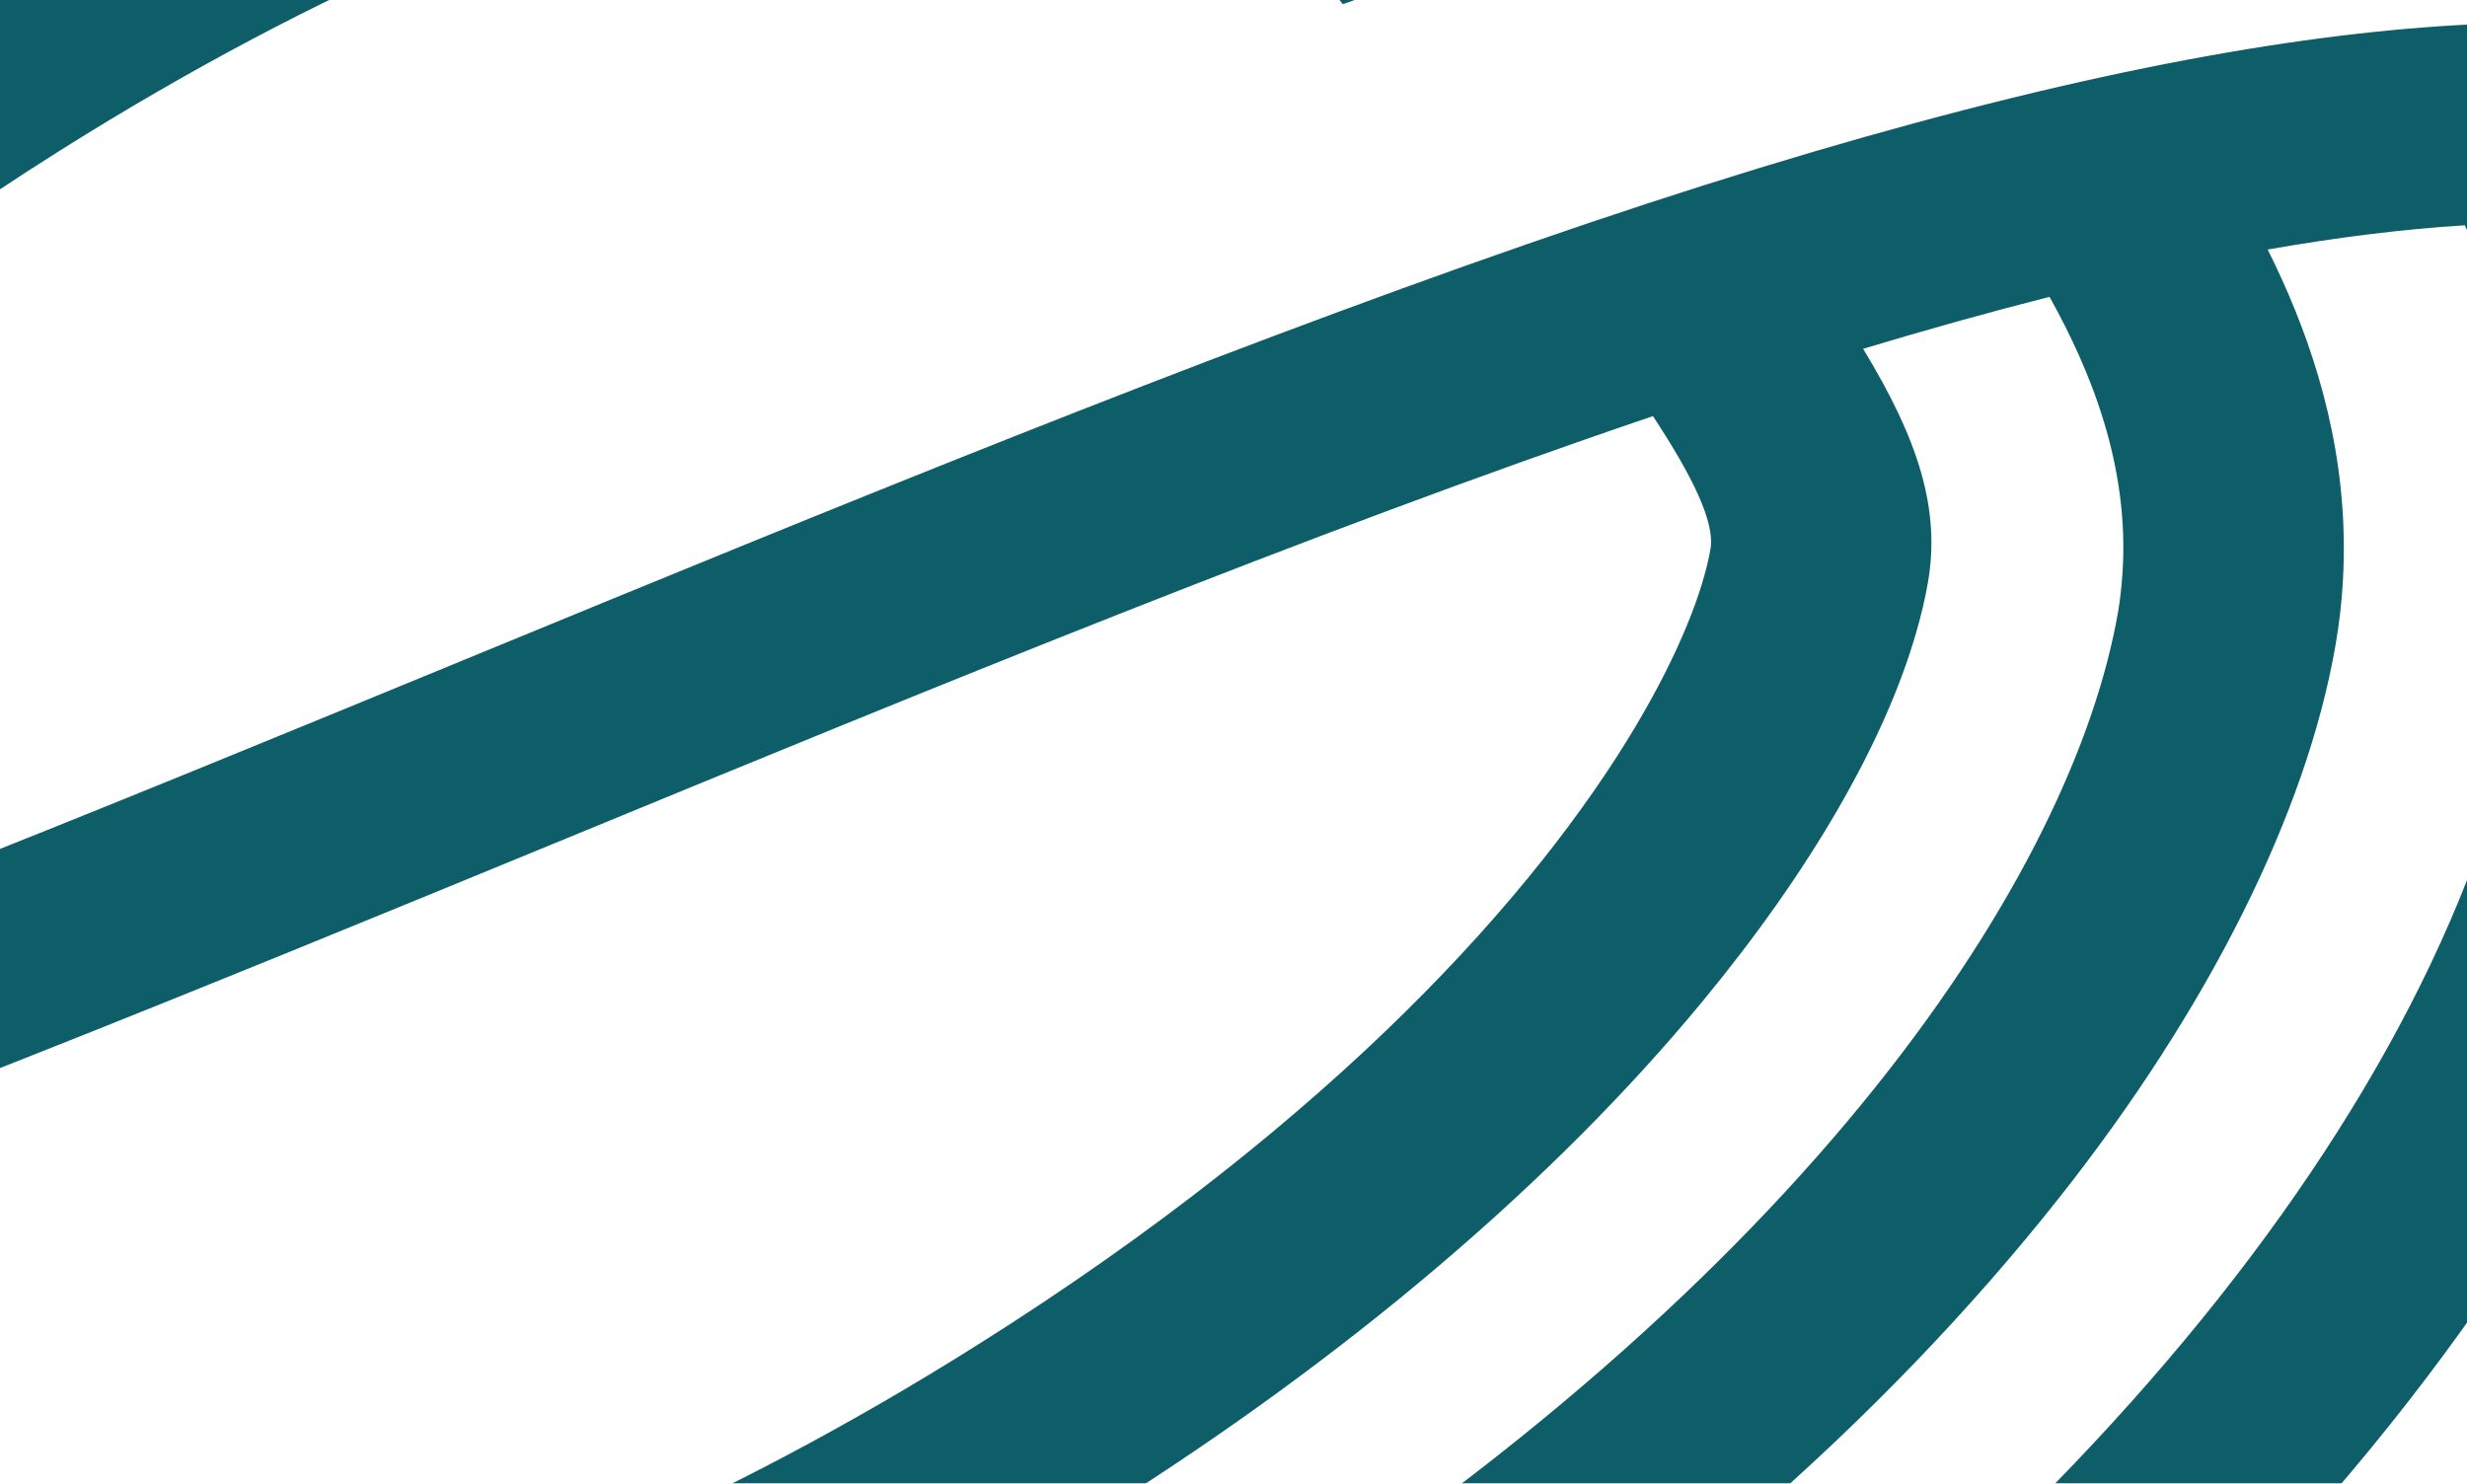 <svg width="3000" height="1805" viewBox="0 0 3000 1805" fill="none" xmlns="http://www.w3.org/2000/svg">
<g clip-path="url(#clip0_3155_9318)">
<g filter="url(#filter0_f_3155_9318)">
<path d="M3282.22 -648.559C3055.75 -943.472 2968.06 -1057.66 2840.98 -1191.63C2522.72 -1527.48 2144.59 -1737.7 1717.01 -1816.37C1311.37 -1891 860.77 -1863.65 377.691 -1735.09C-64.244 -1617.59 -522.524 -1413.95 -947.65 -1146.35C-1372.78 -878.746 -1743.16 -560.776 -2018.77 -226.695C-2231.25 30.803 -2385.7 292.112 -2480.89 553.617C-2520.48 662.33 -2550.13 771.114 -2568.98 879.616C-2588.46 972.269 -2593.25 1092.51 -2583.17 1236.94C-2565.24 1493.65 -2360.65 1711.93 -2085.34 1767.05C-1865.21 1811.09 -1468.54 1825.9 -595.919 1521.94C-193.372 1381.73 242.163 1203.45 687.38 1020.22C1136.86 835.16 1593.14 647.421 2010.07 506.082C2058.86 580.222 2085.51 635.435 2080.03 667.6C2071.38 717.631 2043.11 792.671 1988.3 884.515C1870.01 1082.54 1628.54 1358.75 1188.83 1635.53C549.998 2037.66 49.203 2086.68 -123.852 2054.86C-177.599 2044.96 -260.753 1952.77 -371.003 1813.49C-458.014 1844.36 -544.125 1873.72 -628.92 1901.31C-437.648 2147.43 -330.091 2264.7 -173.799 2293.47C-14.903 2322.67 206.778 2303.01 450.381 2238C739.431 2160.81 1046.97 2022.68 1342.96 1836.37C1638.94 1650.05 1889.05 1437.26 2069.58 1218.77C2200.99 1059.82 2291.61 903.021 2330.04 769.724C2336.14 748.694 2341.04 728.128 2344.47 708.309C2359.82 619.67 2333.13 535.017 2265.63 424.187C2343.2 400.867 2418.89 379.67 2492.33 361.03C2541.37 448.901 2590.16 566.217 2580.99 697.913C2579.93 713.032 2578.36 728.286 2575.76 743.809C2521.69 1056.71 2206.9 1552.89 1477.8 2011.83C748.708 2470.77 125.272 2565.16 -217.525 2502.08C-407.746 2467.08 -538.621 2348.16 -620.434 2261.74C-691.49 2186.78 -764.865 2093.91 -858.821 1971.96C-947.686 1999.75 -1116.42 2040.21 -1128.75 2043.06C-1004.73 2204.56 -914.729 2321.63 -822.236 2419.28C-714.231 2533.23 -539.265 2690.53 -267.5 2740.51C-43.823 2781.65 244.936 2763.5 545.802 2689.37C903.907 2601.12 1263.38 2444.37 1631.92 2212.39C2000.46 1980.4 2287.88 1729.96 2503.97 1456.78C2685.51 1227.25 2804.93 988.465 2840.17 784.348C2848.81 734.317 2851.5 686.051 2849.71 639.855C2844.7 509.811 2803.9 396.061 2757.6 303.442C2841.88 288.74 2921.99 278.652 2997.4 273.979C3037.09 365.094 3074.14 482.146 3082.37 616.115C3086.37 680.476 3083.77 748.71 3071.44 819.956C2980.72 1344.66 2490.77 1932.21 1766.68 2388C1042.58 2843.8 263.54 3055.03 -311.246 2949.23C-694.105 2878.77 -923.468 2636.69 -998.845 2557.18C-1099.88 2450.55 -1220.77 2293.13 -1374.13 2093.42C-1478.14 2111.28 -1576.66 2123.41 -1670.22 2129.79C-1385.16 2500.99 -1310.74 2598.58 -1200.72 2714.76C-1110.31 2810.23 -835.139 3100.56 -361.36 3187.75C283.225 3306.38 1136.22 3082.42 1920.65 2588.65C2705.09 2094.88 3233.93 1448.93 3335.59 860.561C3341.99 823.564 3346.17 787.301 3348.75 751.765C3361.61 573.634 3329.62 415.701 3285.5 287.7C3454.02 317.37 3572.06 449.758 3581.31 599.806C3587.93 707.953 3583.17 807.304 3567.08 894.988L3566.88 896.062C3560.58 932.523 3552.68 969.045 3543.68 1005.6C3470.98 1301.22 3310.82 1600.7 3065.84 1897.55C2806.92 2211.39 2457.51 2511.06 2055.36 2764.2C1653.22 3017.33 1221.25 3209.51 806.185 3320.01C365.001 3437.42 -42.589 3463.11 -405.225 3396.45C-772.456 3328.91 -1099.53 3145.88 -1377.44 2852.64C-1495.4 2728.14 -1692.38 2480.22 -1949.91 2131.46C-1966.73 2130.33 -2130.16 2122.58 -2305.63 2066.97C-2216.08 2219.65 -1951.76 2556.21 -1951.76 2556.21C-1814.49 2734.96 -1706.07 2876.15 -1579.06 3010.16C-1260.8 3346.01 -882.665 3556.23 -455.081 3634.9C-49.446 3709.54 401.154 3682.19 884.351 3553.64C1326.31 3436.04 1784.52 3232.44 2209.64 2964.84C2634.77 2697.24 3005.15 2379.27 3280.76 2045.19C3493.24 1787.69 3647.7 1526.38 3742.88 1264.87C3782.7 1155.64 3812.38 1046.37 3831.21 937.308C3850.39 832.187 3856.23 715.06 3848.51 589.27C3832.63 329.854 3628 108.576 3350.75 52.125C3076.44 -3.719 2656.36 19.252 1857.84 296.589C1455.12 436.447 1019.76 615.08 574.543 798.313C125.067 983.375 -331.211 1171.11 -748.143 1312.45C-796.941 1238.31 -823.582 1183.1 -818.105 1150.93C-809.458 1100.9 -781.188 1025.86 -726.375 934.019C-608.084 735.999 -365.784 459.258 73.159 182.959C715.674 -221.481 1212.72 -268.15 1385.78 -236.329C1439.52 -226.423 1522.68 -134.234 1632.93 5.042C1719.94 -25.828 1806.05 -55.187 1890.84 -82.774C1699.57 -328.9 1592.02 -446.161 1435.72 -474.931C1276.83 -504.14 1055.15 -484.477 811.543 -419.463C522.493 -342.278 213.841 -203.444 -81.033 -17.831C-375.907 167.781 -627.126 381.271 -807.659 599.766C-939.064 758.714 -1029.69 915.513 -1068.11 1048.81C-1074.21 1069.84 -1079.12 1090.41 -1082.54 1110.23C-1097.9 1198.86 -1071.2 1283.52 -1003.76 1394.28C-1081.32 1417.6 -1157.02 1438.8 -1230.5 1457.38C-1279.54 1369.51 -1328.33 1252.19 -1319.16 1120.49C-1318.1 1105.37 -1316.53 1090.12 -1313.93 1074.6C-1259.86 761.7 -942.991 264.204 -215.978 -193.424C511.035 -651.052 1136.55 -746.755 1479.35 -683.672C1669.57 -648.675 1800.45 -529.75 1882.26 -443.33C1953.32 -368.369 2026.69 -275.503 2120.65 -153.555C2205.23 -180.346 2378.24 -221.805 2390.58 -224.655C2266.56 -386.154 2176.56 -503.222 2084.06 -600.868C1976.06 -714.824 1801.09 -872.12 1529.33 -922.103C1305.65 -963.247 1016.89 -945.098 716.024 -870.962C357.919 -782.711 -7.524 -622.204 -370.024 -394.024C-732.523 -165.843 -1025.98 88.404 -1242.07 361.588C-1423.61 591.11 -1543.04 829.899 -1578.27 1034.02C-1586.92 1084.05 -1589.61 1132.31 -1587.81 1178.51C-1582.8 1308.55 -1542.01 1422.3 -1495.7 1514.92C-1579.92 1529.58 -1660.1 1539.71 -1735.45 1544.45C-1775.14 1453.33 -1812.2 1336.28 -1820.42 1202.31C-1824.43 1137.95 -1821.83 1069.72 -1809.49 998.471C-1718.78 473.768 -1231.05 -112.385 -504.732 -569.576C221.586 -1026.77 998.405 -1236.6 1573.19 -1130.8C1956.05 -1060.35 2185.41 -818.266 2260.79 -738.752C2361.83 -632.125 2453.18 -513.166 2636.08 -274.994C2740.09 -292.852 2838.6 -304.986 2932.17 -311.36C2632.63 -701.415 2572.68 -780.154 2462.66 -896.334C2372.25 -991.799 2097.08 -1282.13 1623.3 -1369.32C978.719 -1487.96 125.654 -1263.95 -658.709 -770.219C-1443.07 -276.491 -1971.98 369.498 -2073.64 957.866C-2080.04 994.863 -2084.23 1031.13 -2086.81 1066.66C-2099.66 1244.79 -2067.63 1402.79 -2023.56 1530.73C-2188.48 1500.78 -2305.85 1372.22 -2316.02 1224.45C-2330.73 1010.96 -2305.85 913.12 -2281.67 812.781C-2210.44 516.857 -2048.81 217.685 -1803.9 -79.123C-1544.98 -392.964 -1195.56 -692.637 -793.347 -945.816C-391.133 -1199 40.76 -1391.13 455.759 -1501.59C896.943 -1618.99 1304.53 -1644.68 1667.1 -1577.98C2034.33 -1510.44 2361.4 -1327.41 2639.32 -1034.17C2757.28 -909.67 2813.01 -839.236 3213.6 -312.899C3229.88 -311.813 3406.8 -300.845 3567.91 -248.371C3488.09 -381.677 3392.19 -505.616 3282.36 -648.646L3282.22 -648.559Z" fill="#0D5E68"/>
</g>
</g>
<defs>
<filter id="filter0_f_3155_9318" x="-3213.3" y="-2482.37" width="7690.12" height="6783.27" filterUnits="userSpaceOnUse" color-interpolation-filters="sRGB">
<feFlood flood-opacity="0" result="BackgroundImageFix"/>
<feBlend mode="normal" in="SourceGraphic" in2="BackgroundImageFix" result="shape"/>
<feGaussianBlur stdDeviation="312.5" result="effect1_foregroundBlur_3155_9318"/>
</filter>
<clipPath id="clip0_3155_9318">
<rect width="8345.83" height="4583.33" fill="white" transform="translate(-3541.67 -2779.12)"/>
</clipPath>
</defs>
</svg>
